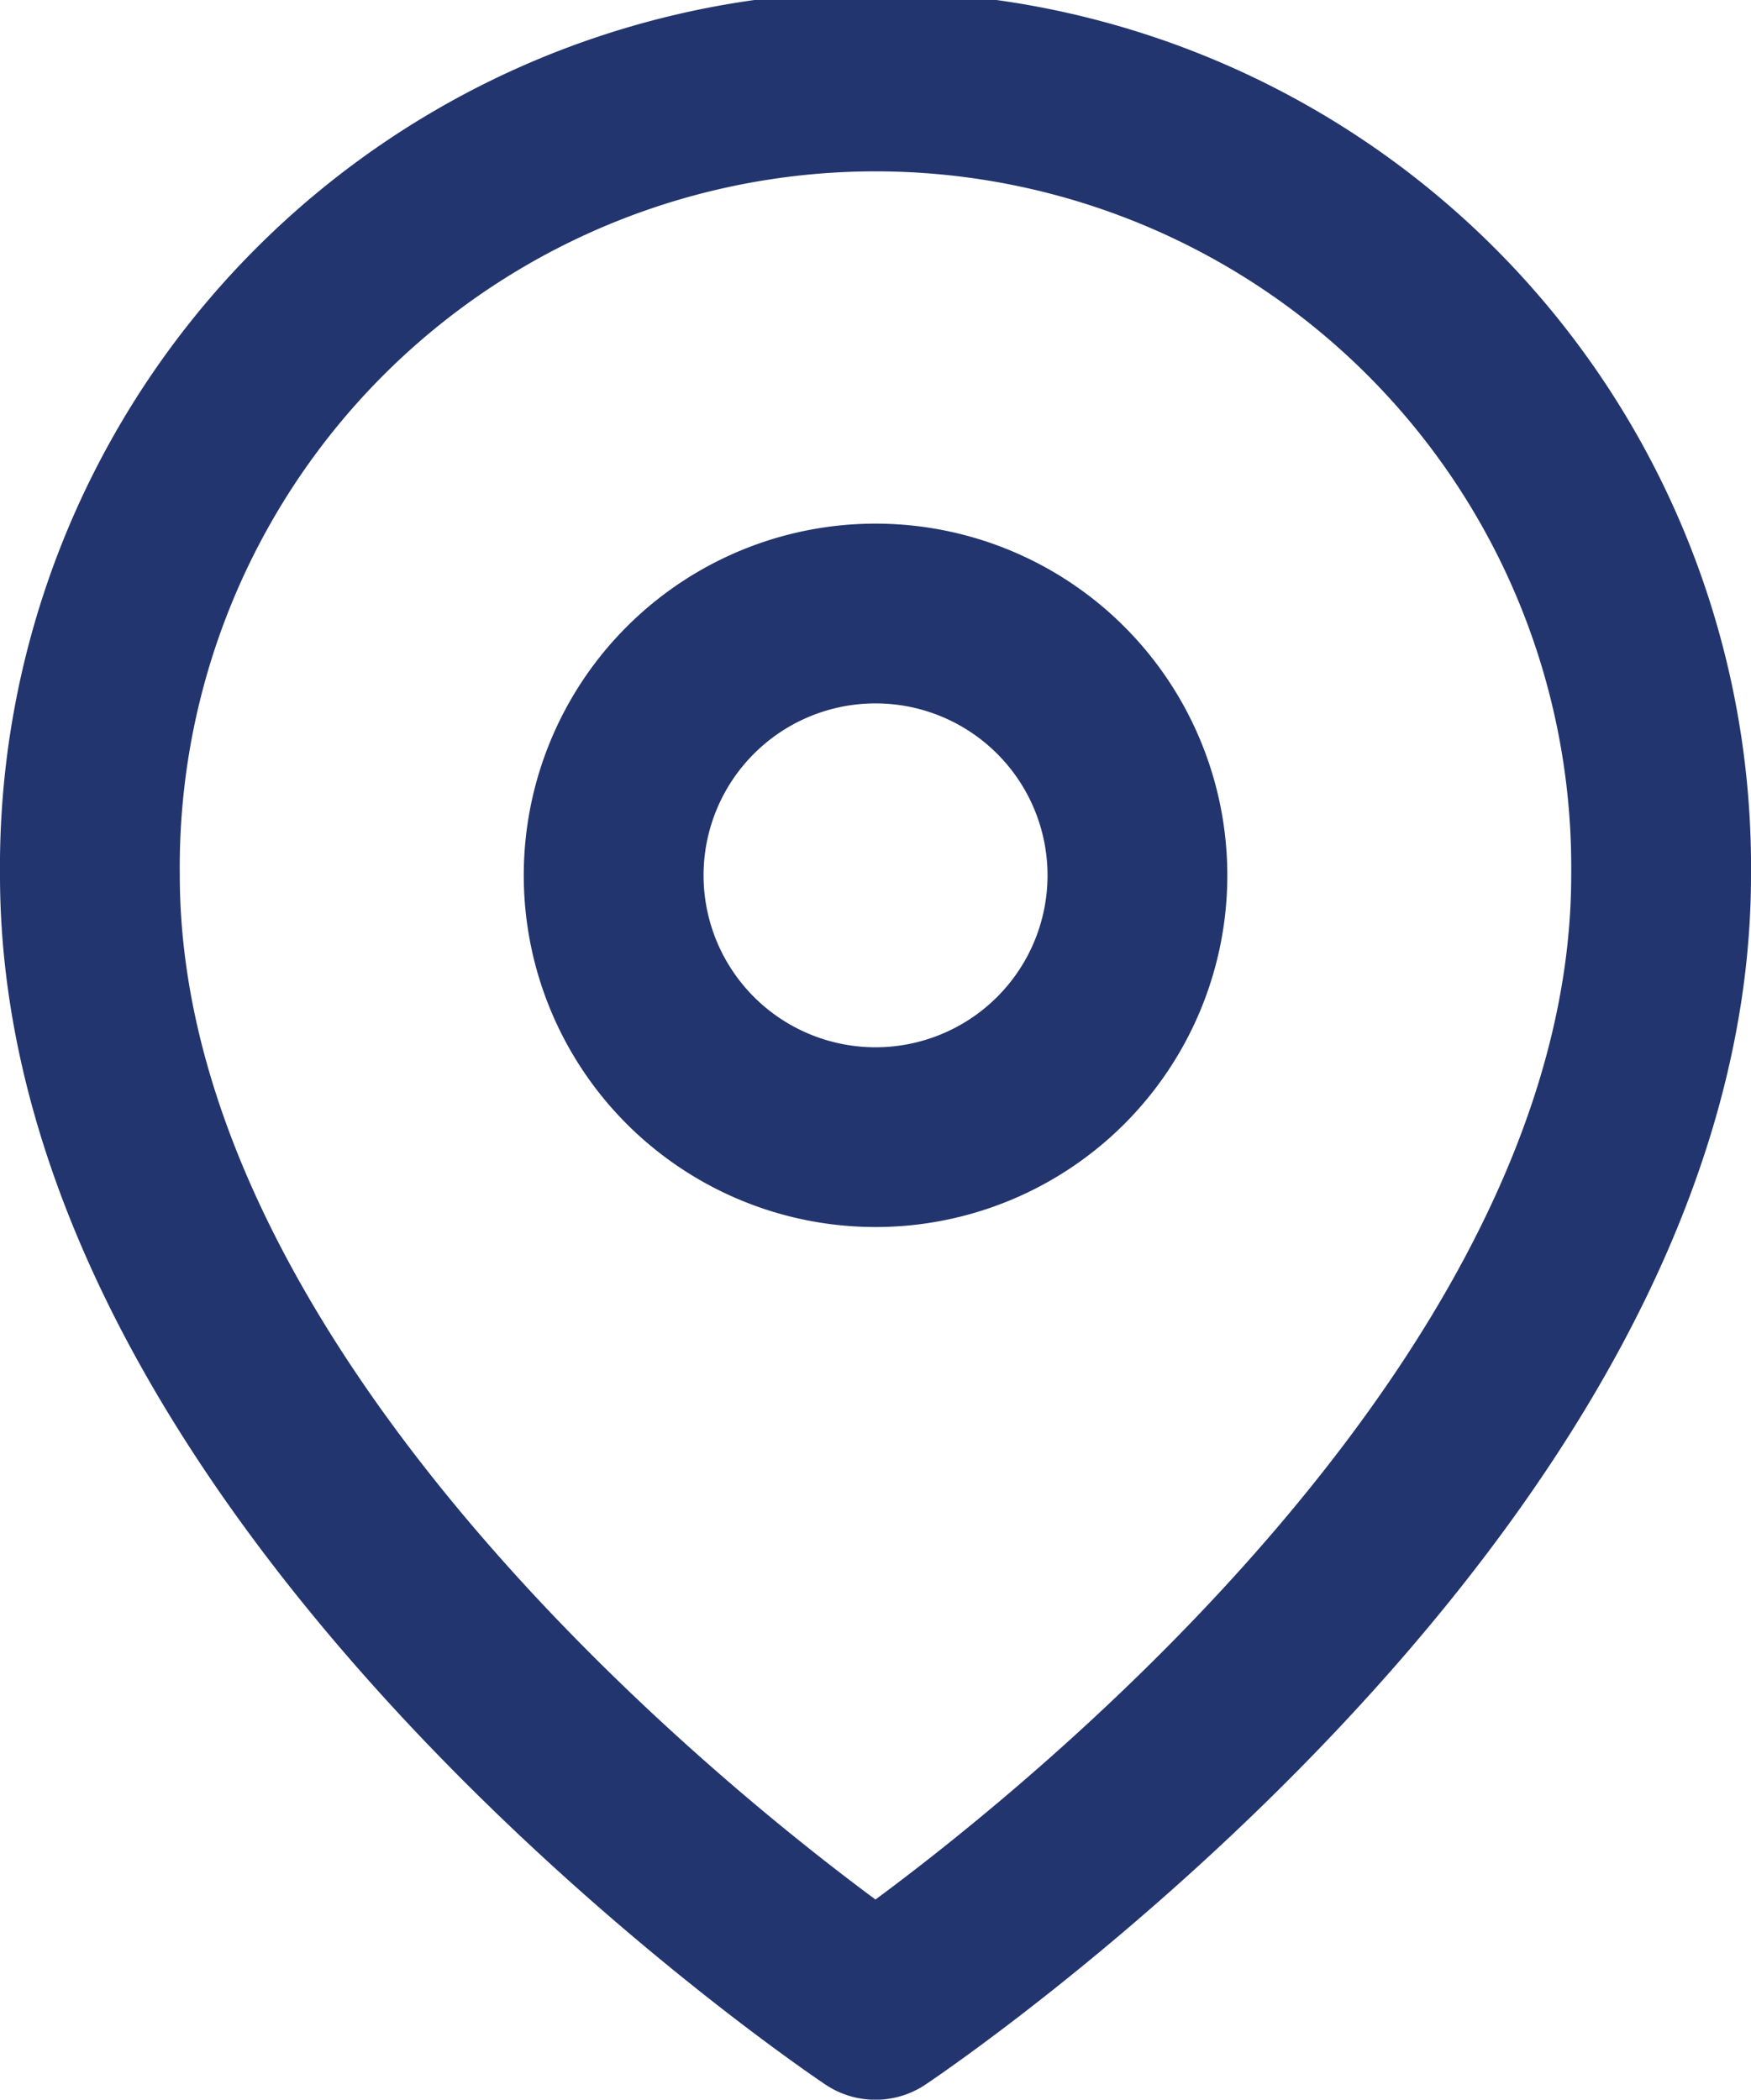 <svg xmlns="http://www.w3.org/2000/svg" width="19.477" height="23.361" viewBox="0 0 19.477 23.361">
  <g id="Icon_feather-map-pin" data-name="Icon feather-map-pin" transform="translate(1 1)">
    <path id="Path_672" data-name="Path 672" d="M21.977,10.239c0,6.8-8.739,12.623-8.739,12.623S4.5,17.036,4.5,10.239a8.739,8.739,0,1,1,17.477,0Z" transform="translate(-4.5 -1.5)" fill="none" stroke="#23356e" stroke-linecap="round" stroke-linejoin="round" stroke-width="2"/>
    <path id="Path_673" data-name="Path 673" d="M19.326,13.413A2.913,2.913,0,1,1,16.413,10.5a2.913,2.913,0,0,1,2.913,2.913Z" transform="translate(-7.674 -4.674)" fill="none" stroke="#23356e" stroke-linecap="round" stroke-linejoin="round" stroke-width="2"/>
  </g>
</svg>
